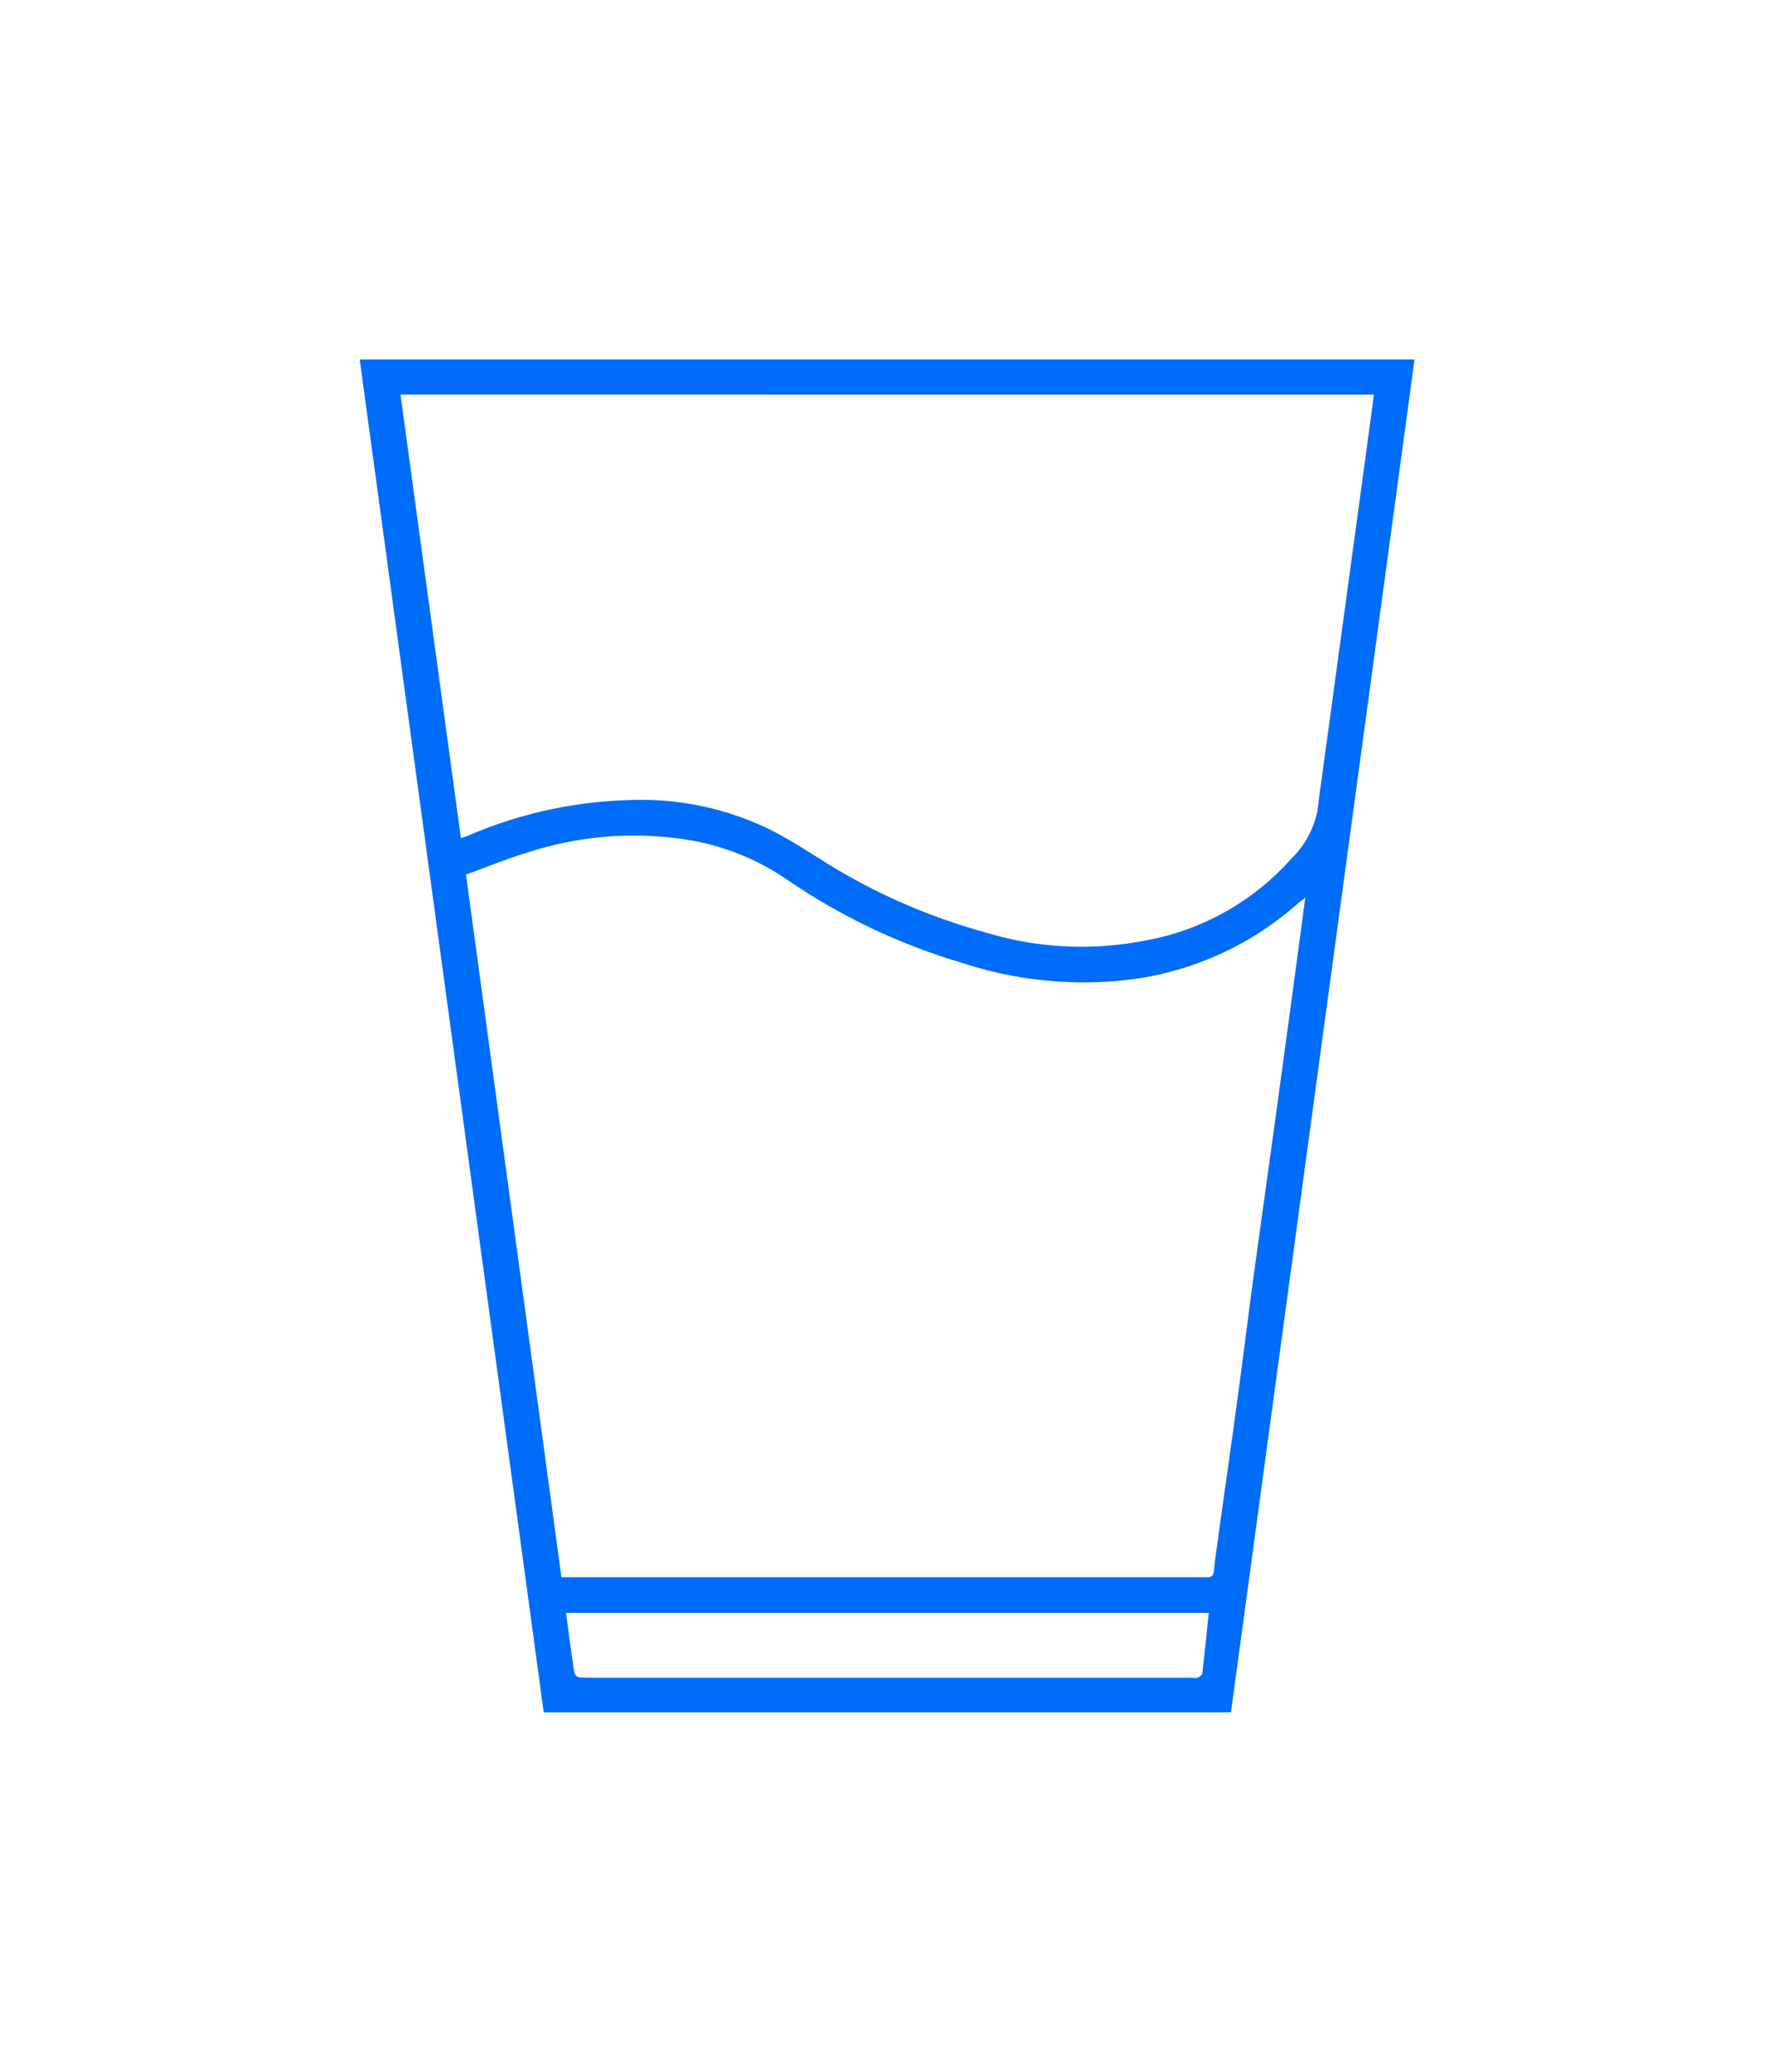 <svg xmlns="http://www.w3.org/2000/svg" xmlns:xlink="http://www.w3.org/1999/xlink" width="44.4" height="51.862" viewBox="0 0 44.4 51.862">
  <defs>
    <filter id="Path_7234" x="0" y="0" width="44.4" height="51.862" filterUnits="userSpaceOnUse">
      <feOffset dy="3" input="SourceAlpha"/>
      <feGaussianBlur stdDeviation="3" result="blur"/>
      <feFlood flood-opacity="0.161"/>
      <feComposite operator="in" in2="blur"/>
      <feComposite in="SourceGraphic"/>
    </filter>
  </defs>
  <g transform="matrix(1, 0, 0, 1, 0, 0)" filter="url(#Path_7234)">
    <path id="Path_7234-2" data-name="Path 7234" d="M805.723,1510.457h26.4l-4.594,33.862h-17.2Zm5.049,30.479h15.913c.076,0,.152,0,.228,0,.12.01.177-.03.19-.16.027-.287.069-.573.109-.859.157-1.128.319-2.255.472-3.384.133-.978.253-1.957.385-2.934.19-1.4.388-2.8.58-4.2q.292-2.133.579-4.267c.052-.386.1-.772.163-1.208-.1.082-.164.126-.219.176a7.8,7.8,0,0,1-4.559,1.917,9.733,9.733,0,0,1-3.818-.459,15.549,15.549,0,0,1-4.361-2.071,6.161,6.161,0,0,0-2.336-.979,8.584,8.584,0,0,0-4.144.279c-.533.162-1.051.374-1.571.562Zm-4.028-29.6,1.512,11.1c.062-.019.1-.027.133-.041a10.959,10.959,0,0,1,4.065-.91,7.349,7.349,0,0,1,3.594.766c.524.271,1.016.6,1.522.911a15.157,15.157,0,0,0,3.794,1.629,8.236,8.236,0,0,0,3.939.224,6.406,6.406,0,0,0,3.734-2.061,2.31,2.31,0,0,0,.656-1.2c.055-.452.12-.9.182-1.354l1.039-7.63c.064-.472.127-.944.193-1.433Zm20.228,30.493H810.886c.062.452.117.881.18,1.308.046.313.051.313.37.313h15.121a.361.361,0,0,0,.135,0c.047-.02.113-.062.118-.1C826.869,1542.851,826.918,1542.352,826.972,1541.832Z" transform="translate(-796.72 -1504.46)" fill="#006cfa"/>
  </g>
</svg>
